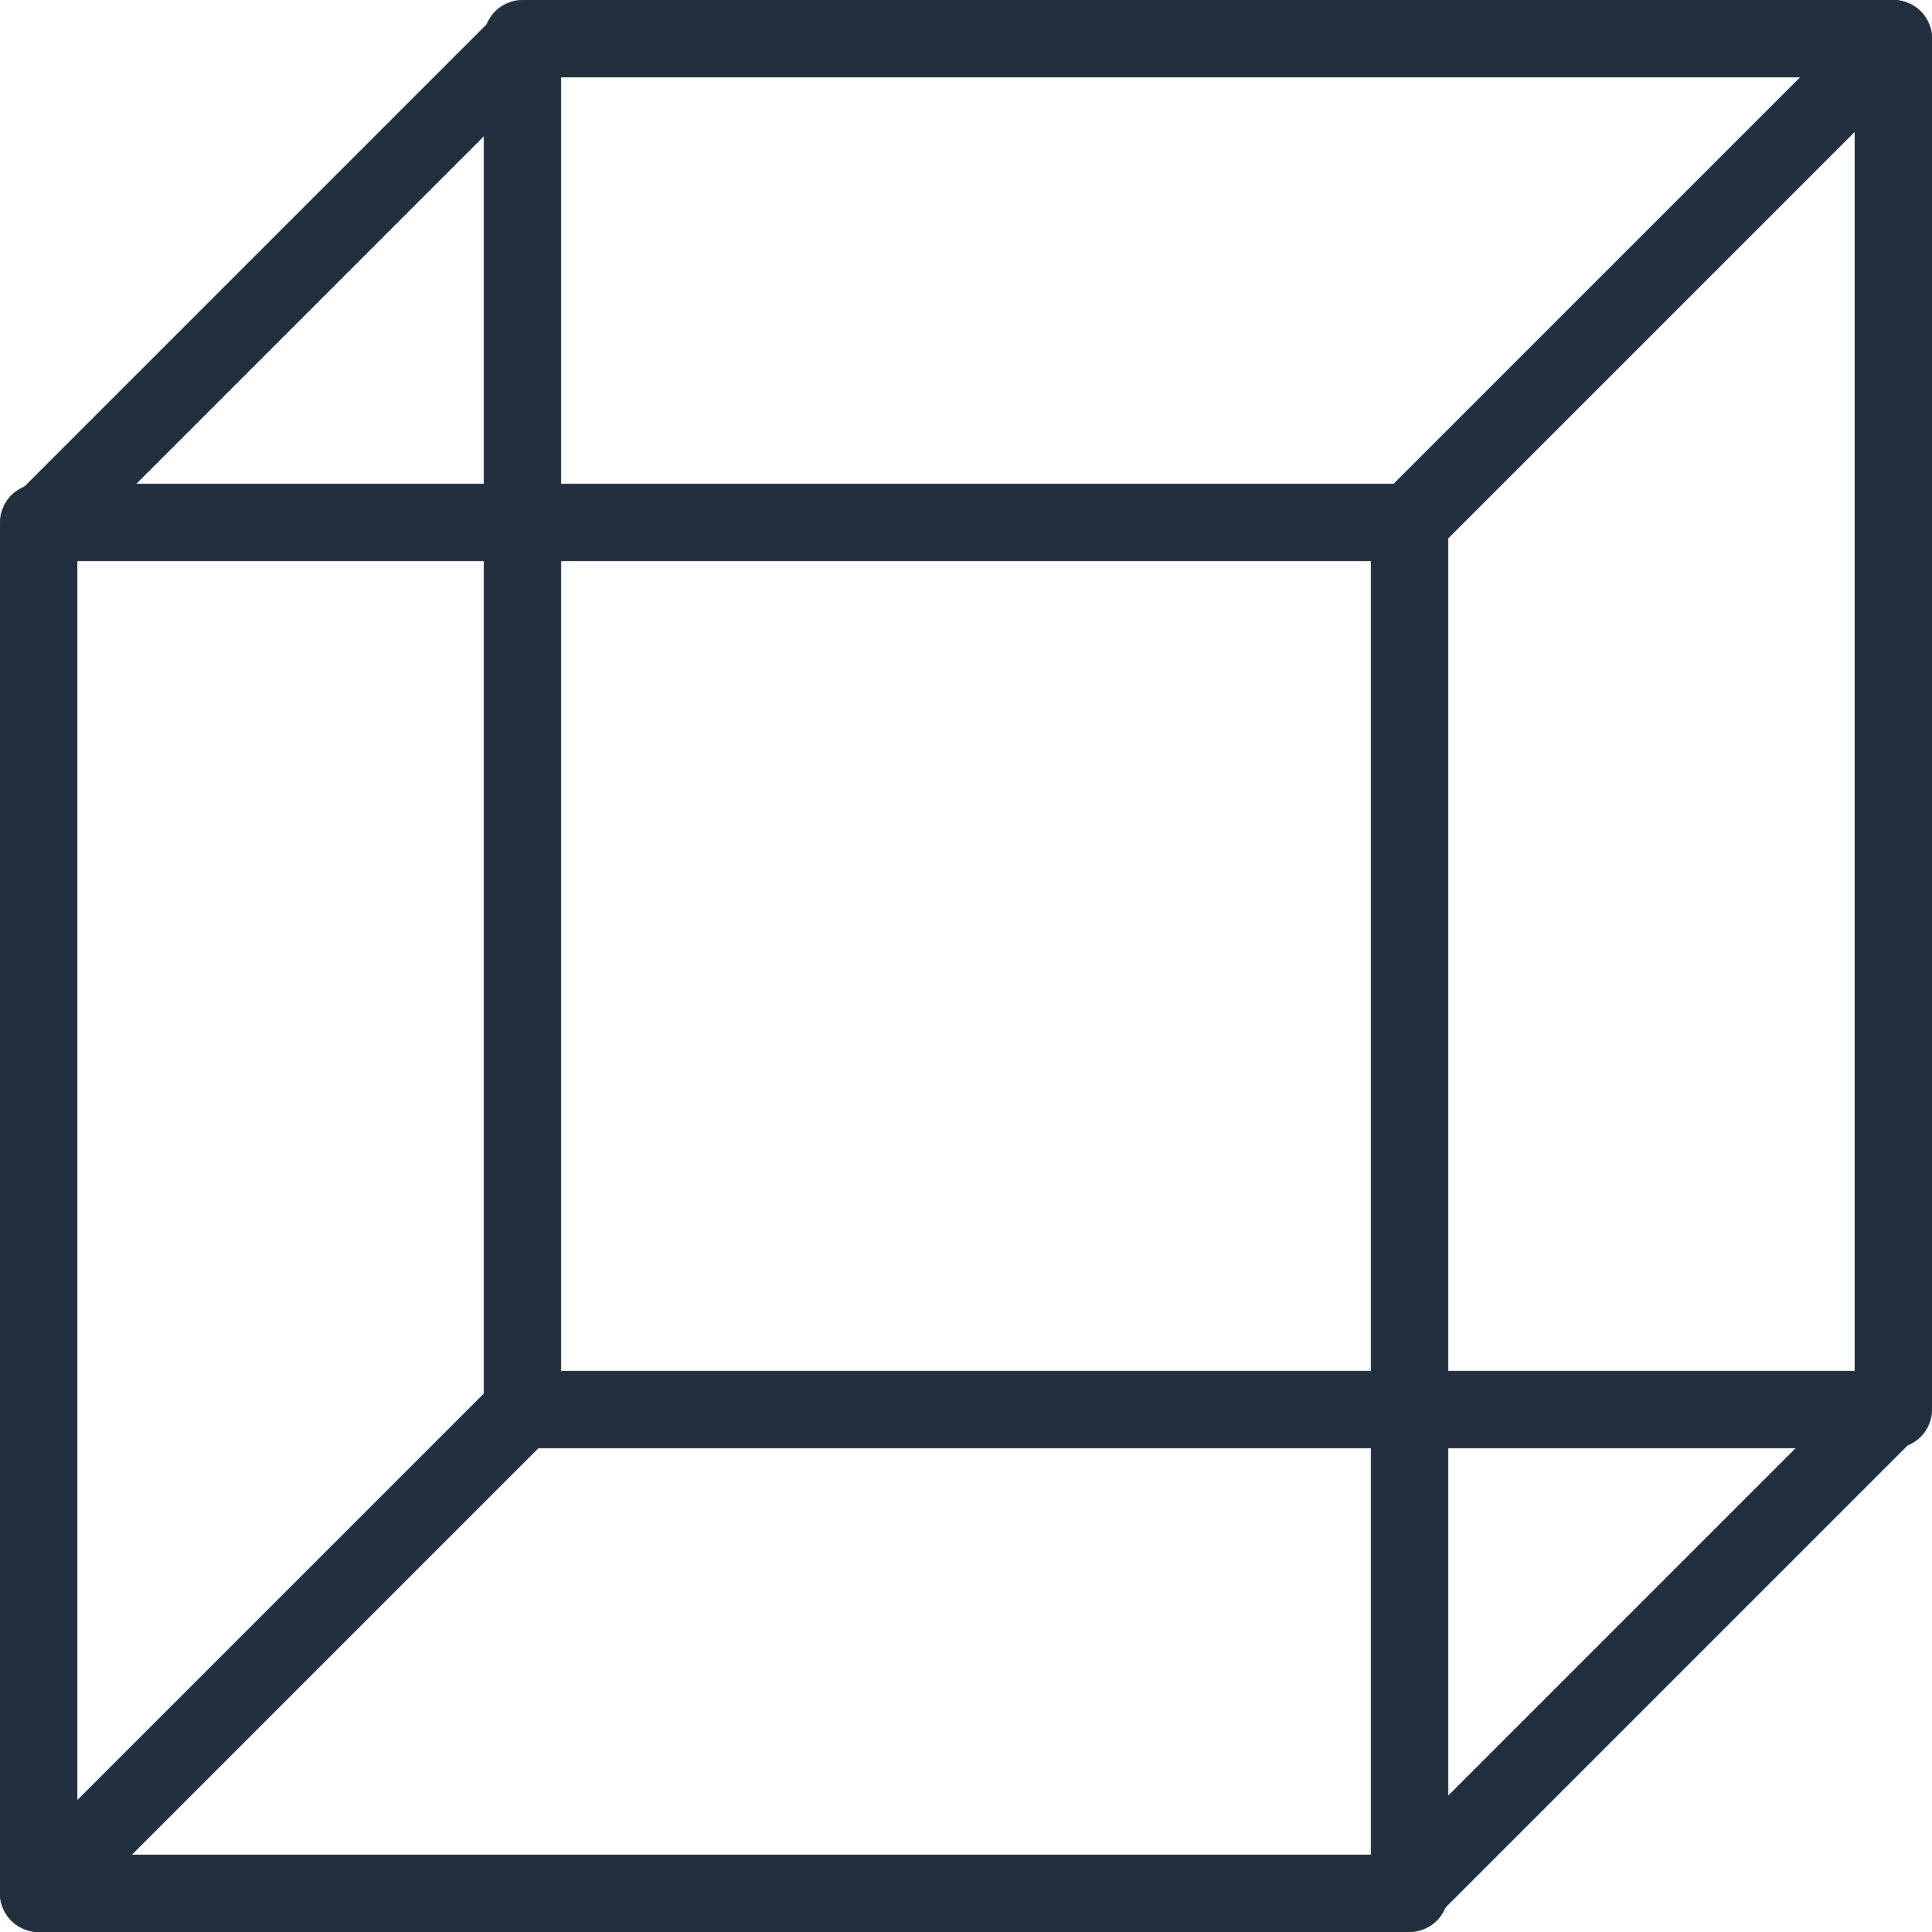 <?xml version="1.0" encoding="UTF-8"?>
<svg width="100px" height="100px" viewBox="0 0 100 100" version="1.1" xmlns="http://www.w3.org/2000/svg" xmlns:xlink="http://www.w3.org/1999/xlink">
    <!-- Generator: Sketch 50 (54983) - http://www.bohemiancoding.com/sketch -->
    <title>53. Cube</title>
    <desc>Created with Sketch.</desc>
    <defs></defs>
    <g id="53.-Cube" stroke="none" stroke-width="1" fill="none" fill-rule="evenodd" stroke-linecap="round" stroke-linejoin="round">
        <g transform="translate(2, 2)" stroke="#222F3E" stroke-width="4">
            <rect id="Layer-1" x="0" y="25.043" width="70.957" height="70.957"></rect>
            <rect id="Layer-2" x="25.043" y="0" width="70.957" height="70.957"></rect>
            <path d="M70.727,96 L96,70.727" id="Layer-3"></path>
            <path d="M0,96 L25.273,70.727" id="Layer-4"></path>
            <path d="M0,25.273 L25.273,0" id="Layer-5"></path>
            <path d="M70.727,25.273 L96,0" id="Layer-6"></path>
        </g>
    </g>
</svg>
